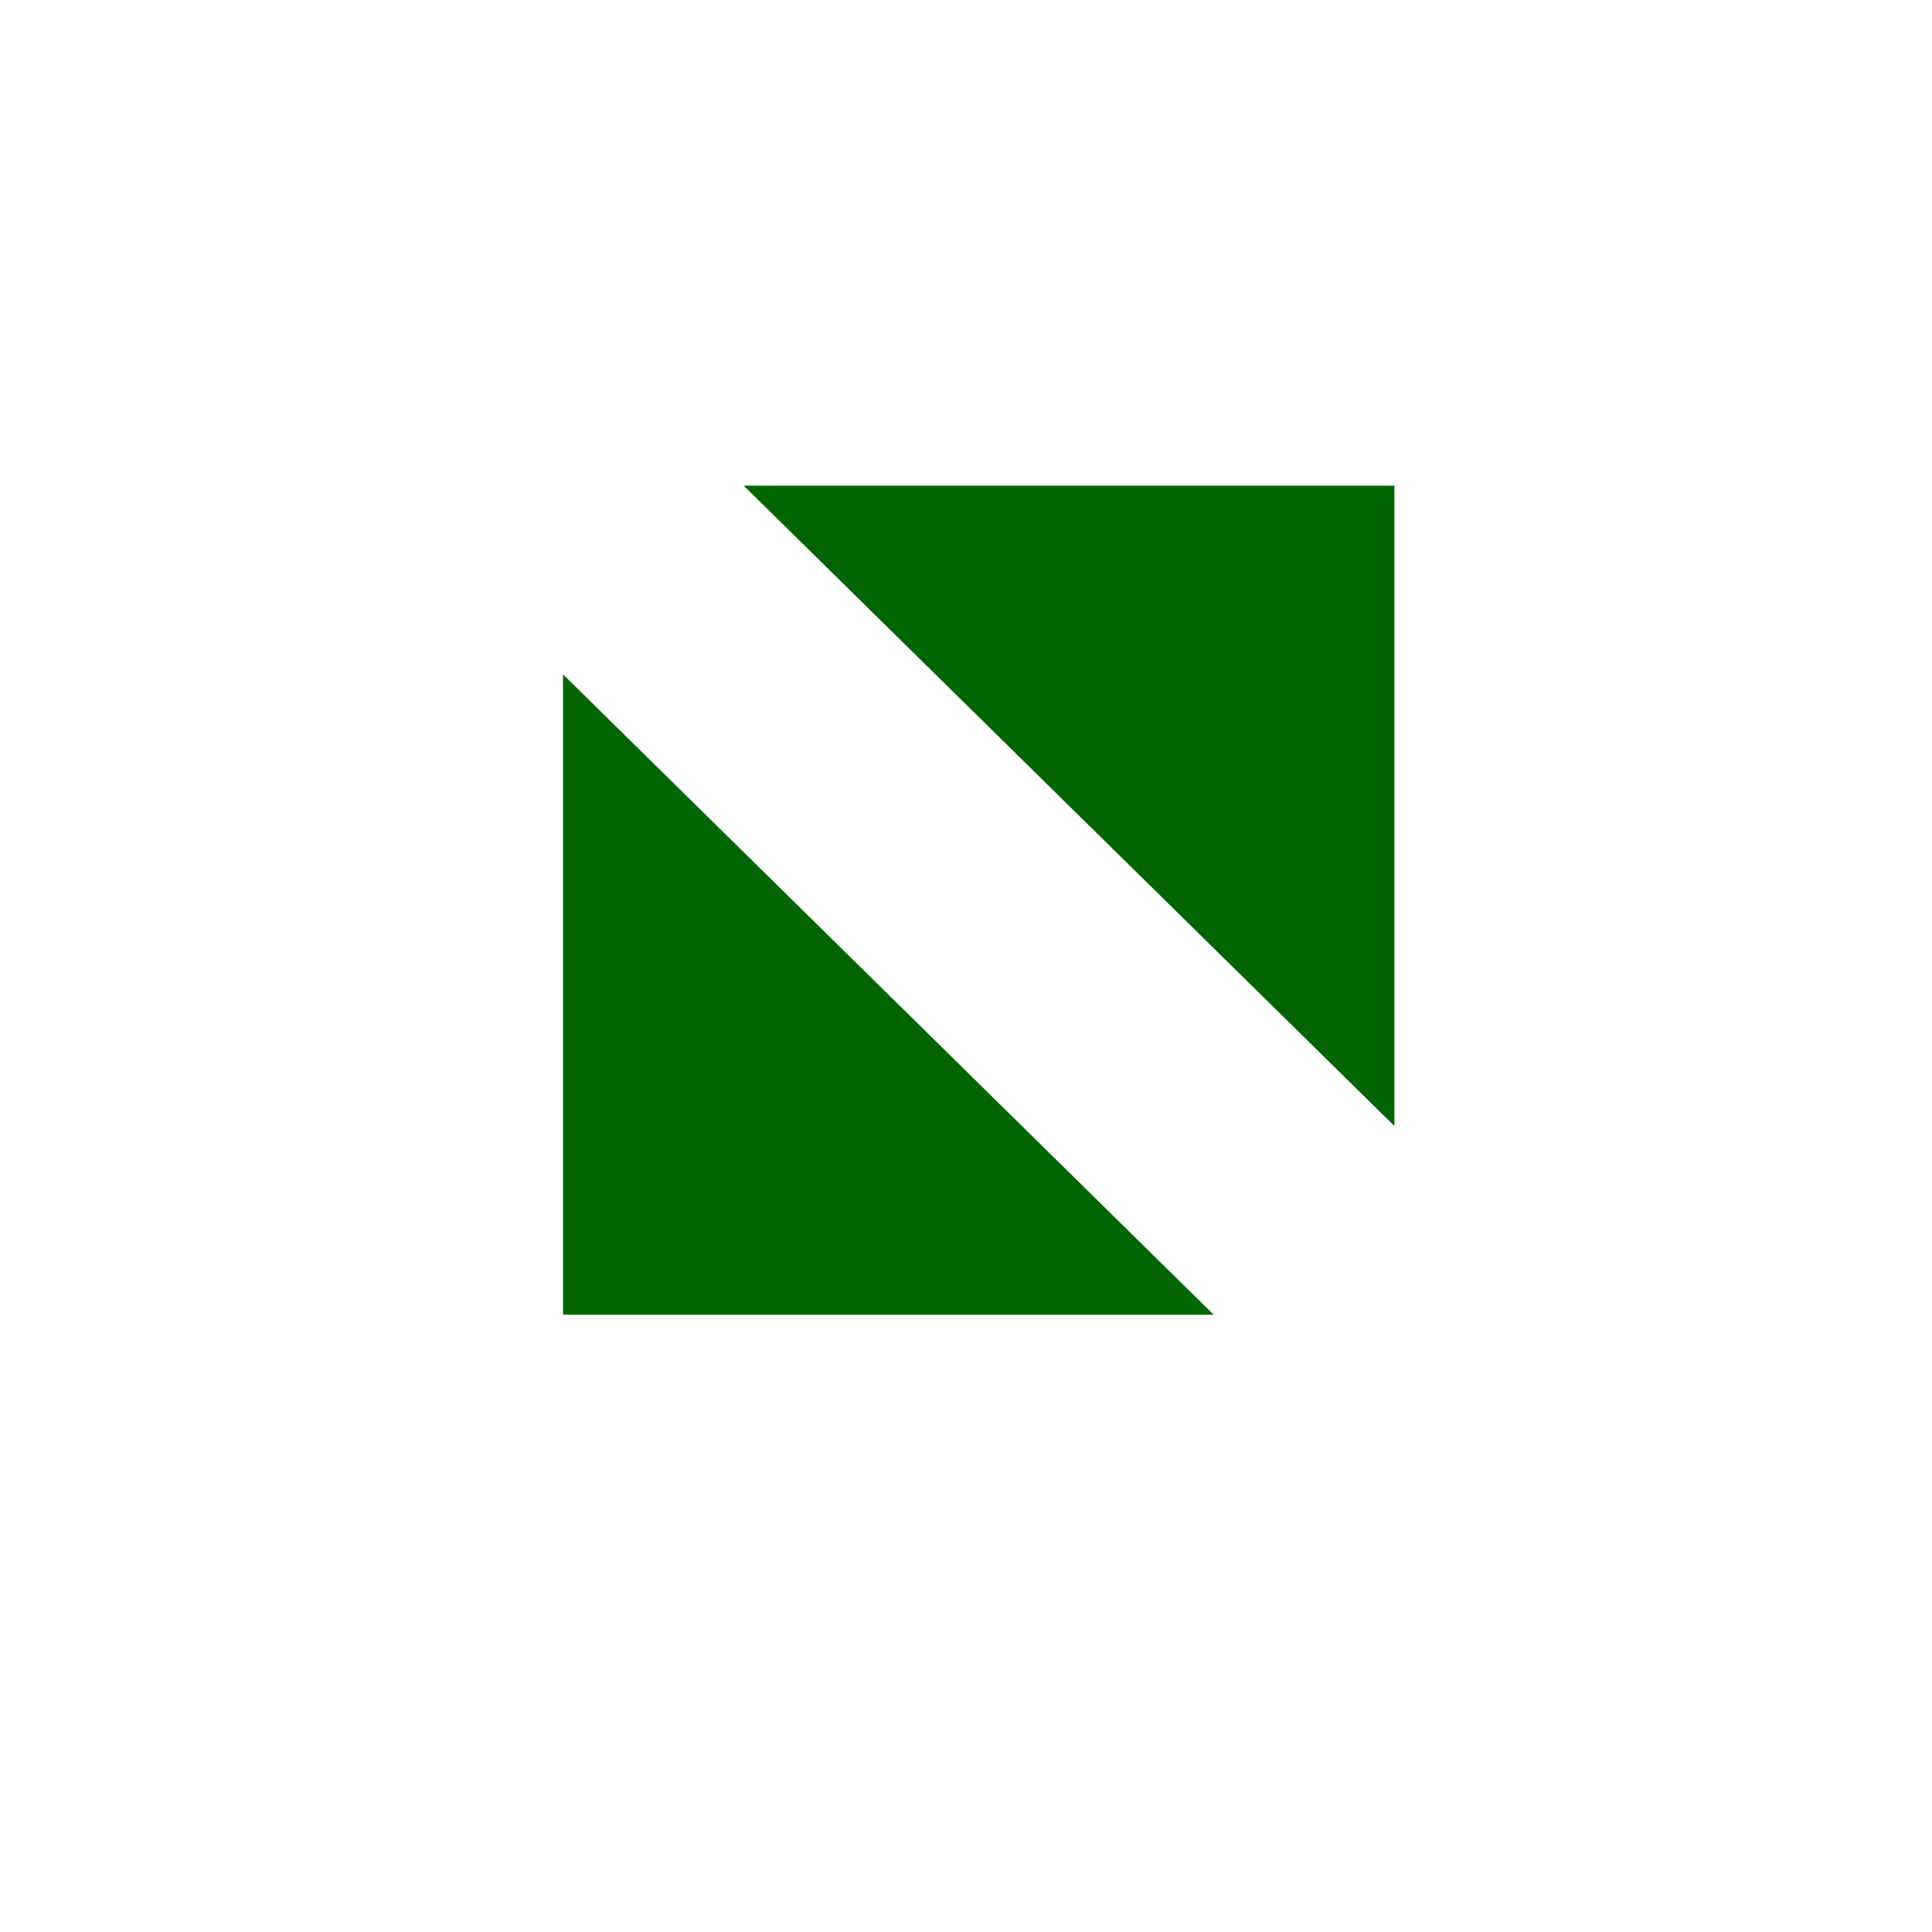 <?xml version="1.0" encoding="utf-8"?>
<svg width="14" height="14" viewBox="0 0 12 12" xmlns="http://www.w3.org/2000/svg" xmlns:bx="https://boxy-svg.com">
  <g fill="#00efff" fill-rule="evenodd" transform="matrix(0.864, 0, 0, 0.864, 0.022, -0.479)" bx:origin="-0.7 -0.7">
    <path stroke="#006500" d="m9.499,4.546l0,2.91l-2.957,-2.91l2.957,0z" fill="#006500"/>
    <path transform="rotate(180 6.001 8.051)" stroke="#006500" d="m7.48,6.596l0,2.91l-2.957,-2.91l2.957,0z" fill="#006500"/>
  </g>
</svg>